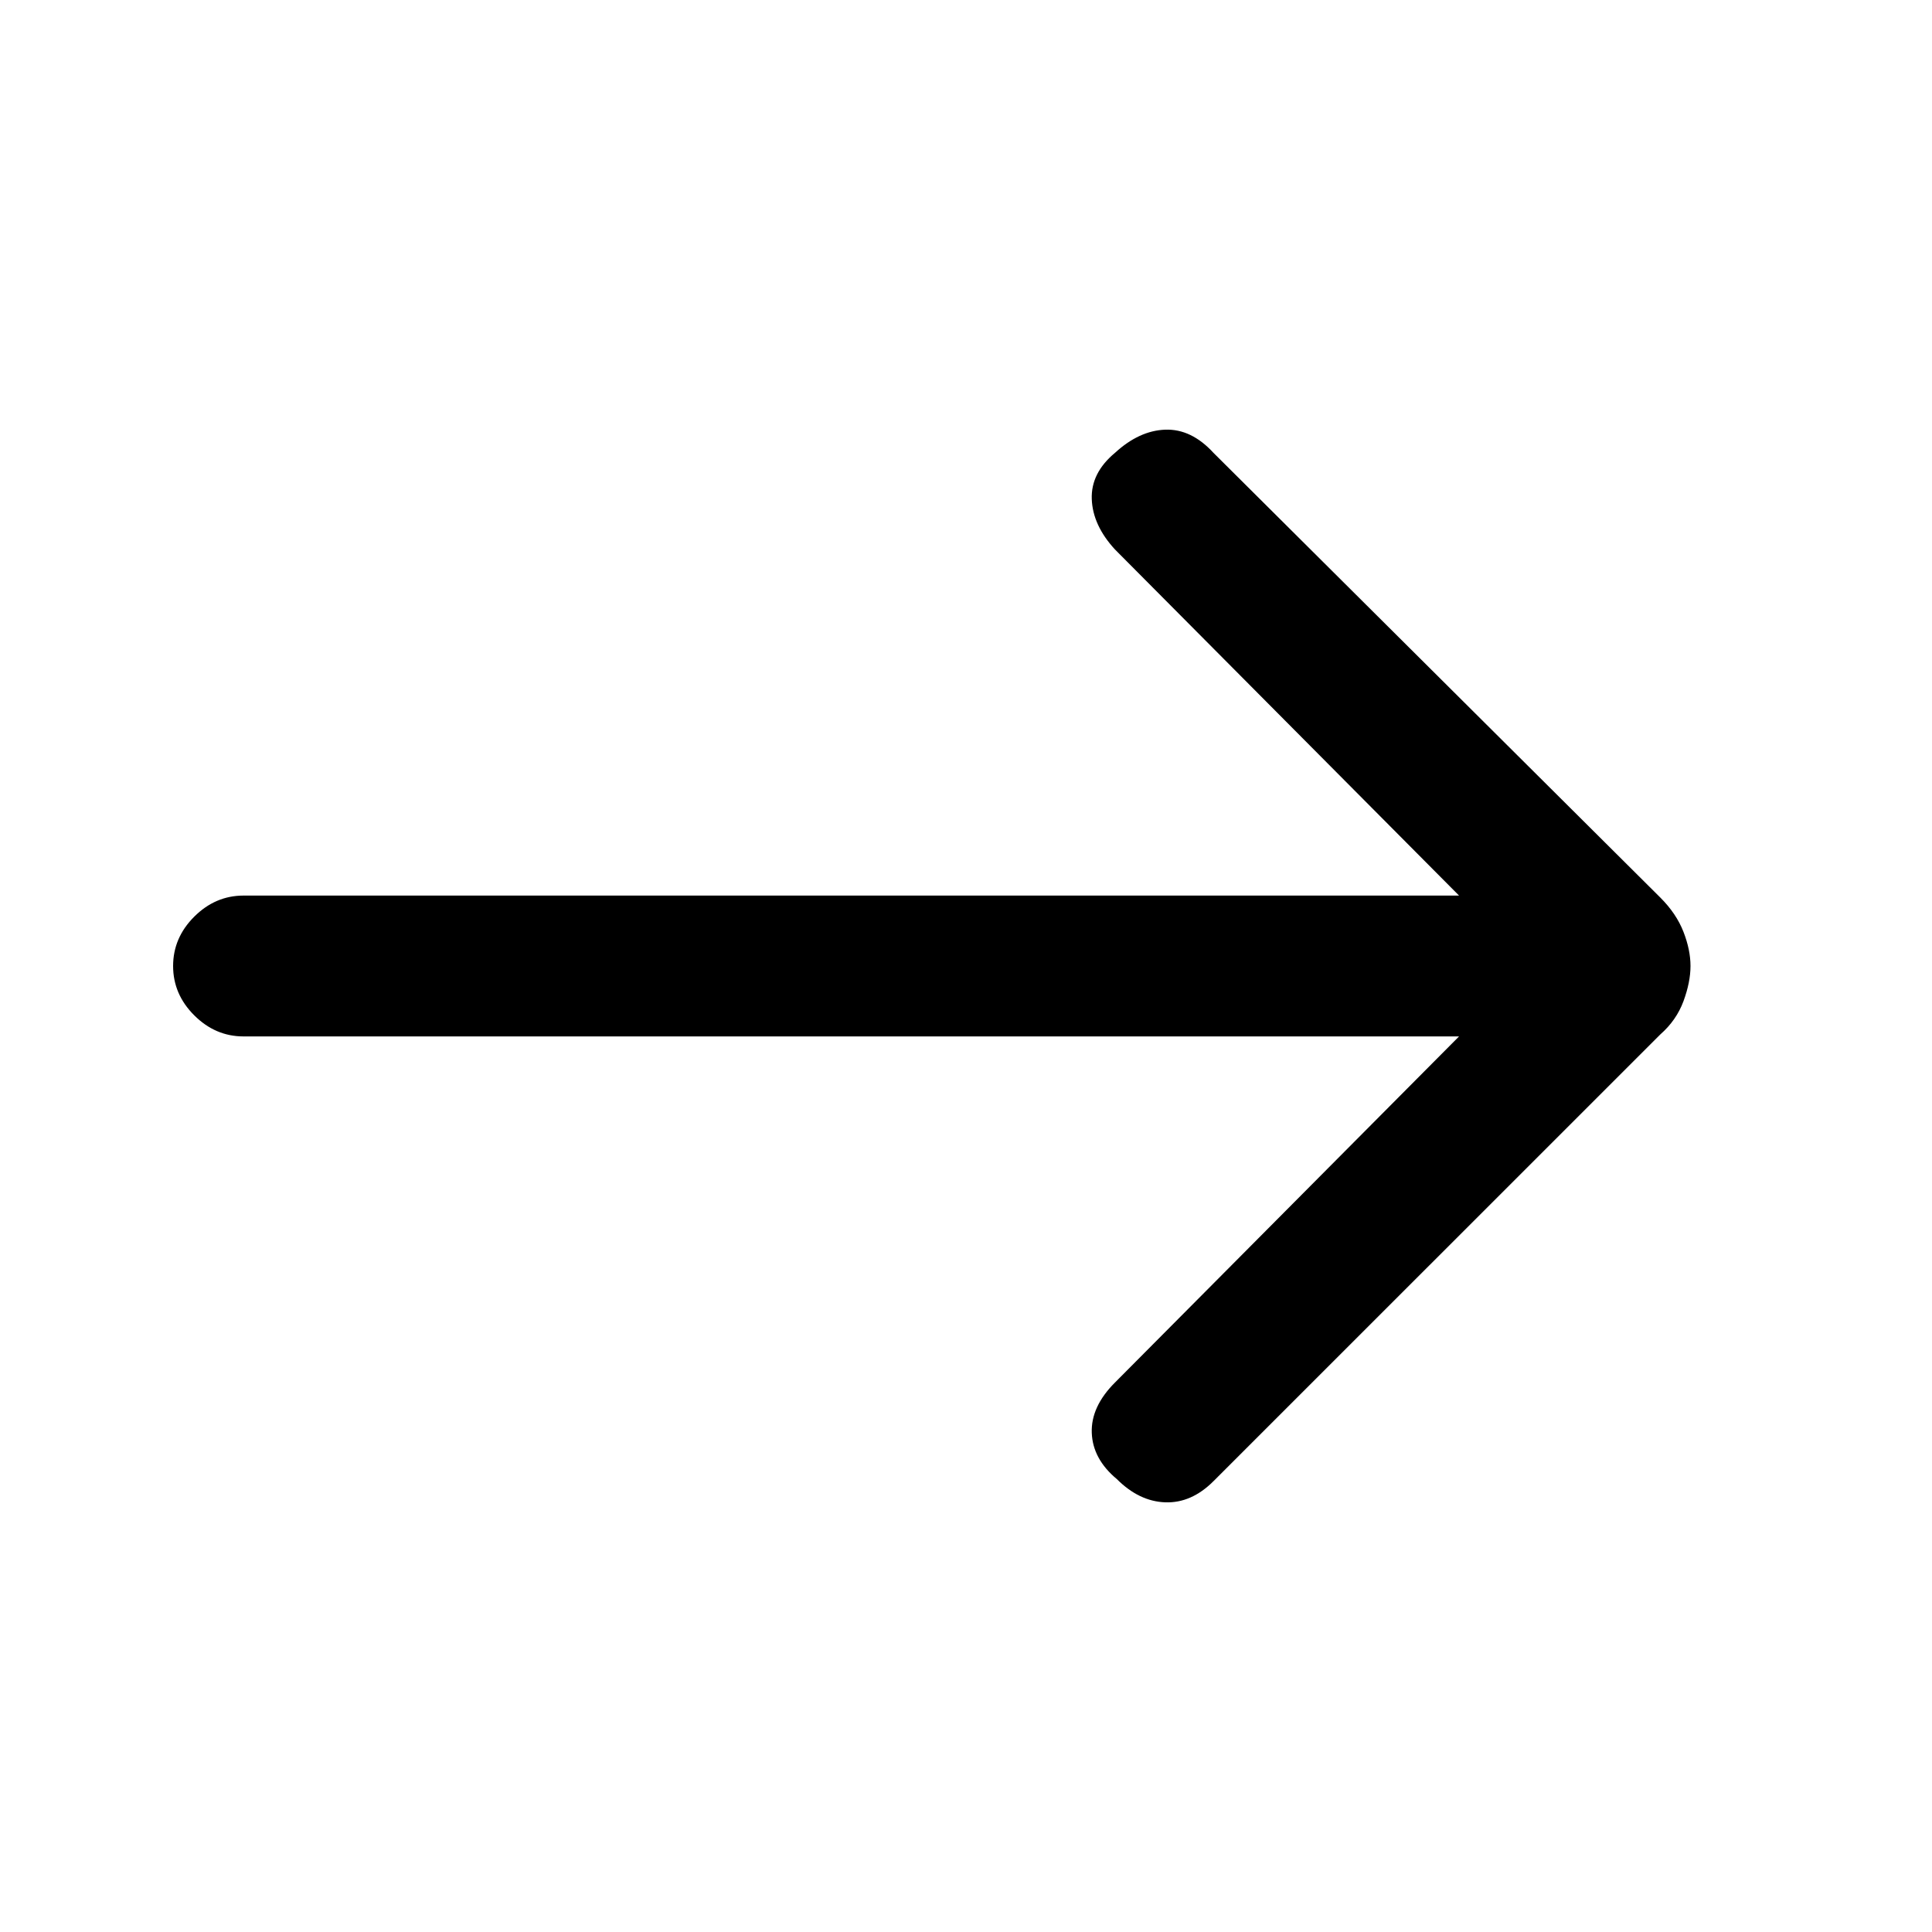 <svg xmlns="http://www.w3.org/2000/svg" height="20" width="20"><path d="M11.562 15.312Q11.312 15.104 11.302 14.833Q11.292 14.562 11.542 14.312L15.104 10.729H2.521Q2.229 10.729 2.01 10.51Q1.792 10.292 1.792 10Q1.792 9.708 2.01 9.49Q2.229 9.271 2.521 9.271H15.104L11.542 5.688Q11.312 5.438 11.302 5.167Q11.292 4.896 11.542 4.688Q11.792 4.458 12.062 4.448Q12.333 4.438 12.562 4.688L17.188 9.292Q17.354 9.458 17.427 9.646Q17.5 9.833 17.5 10Q17.5 10.167 17.427 10.365Q17.354 10.562 17.188 10.708L12.562 15.333Q12.333 15.562 12.062 15.552Q11.792 15.542 11.562 15.312Z"/></svg>